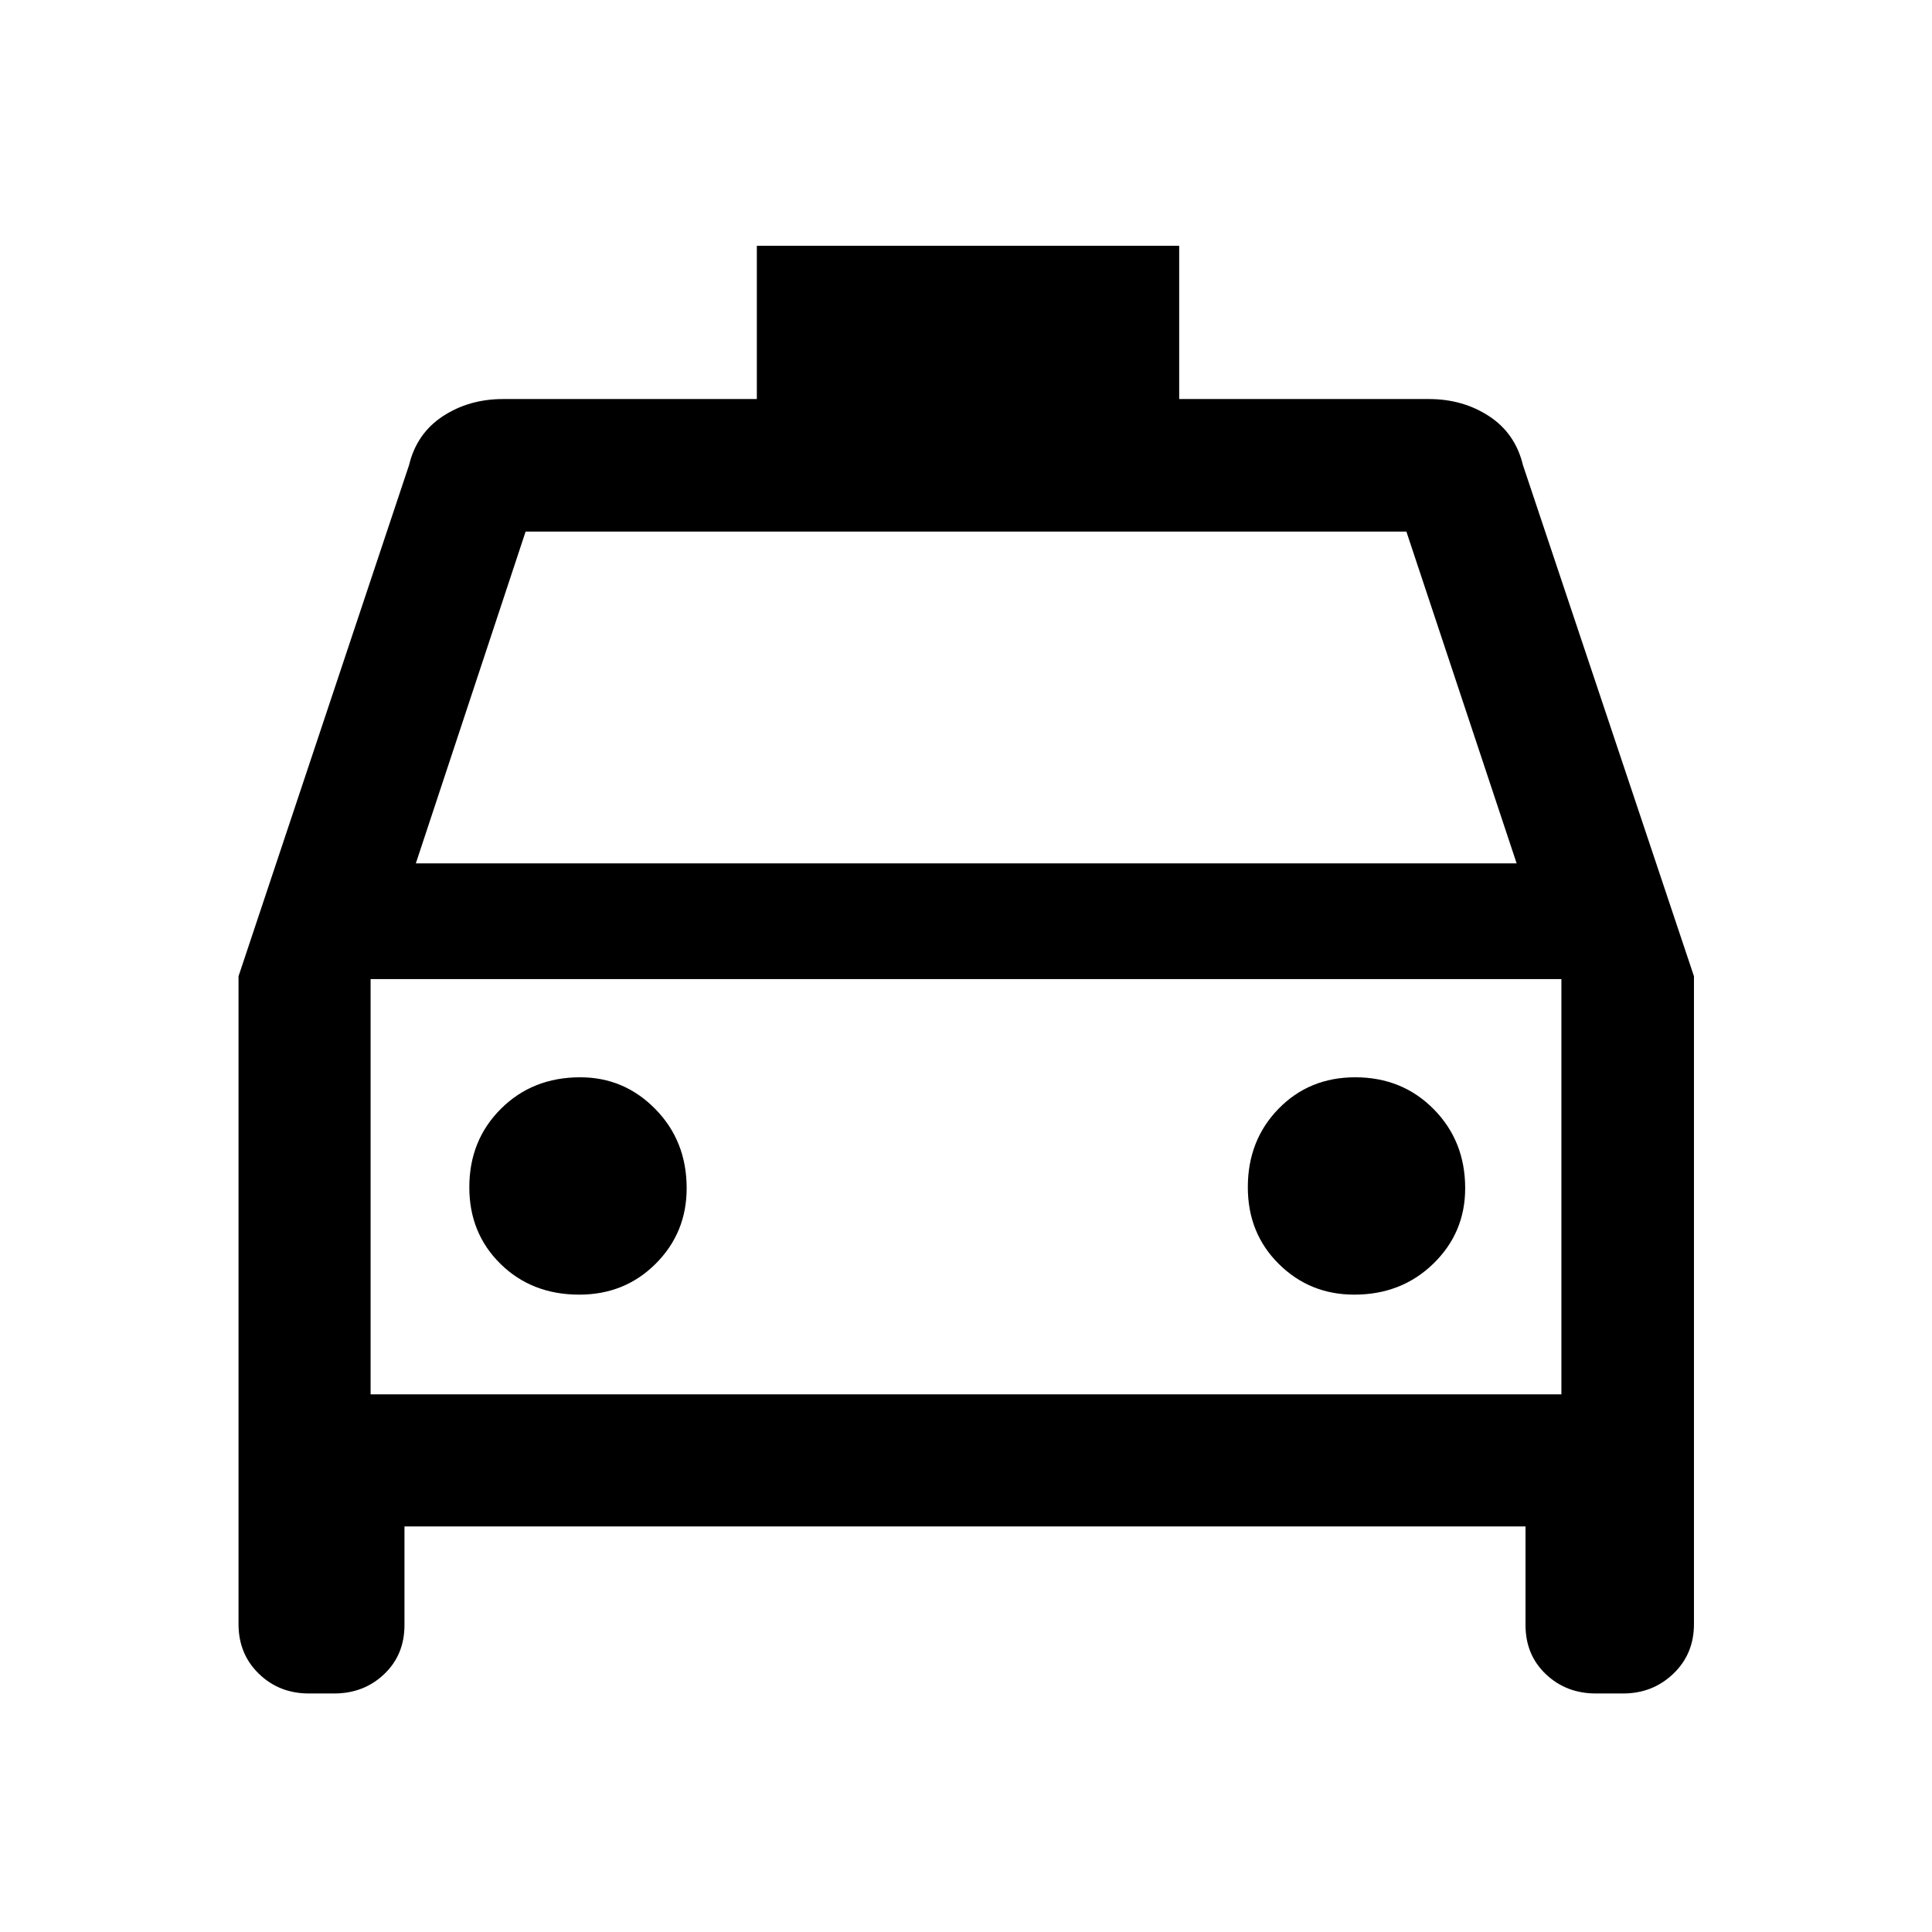 <svg xmlns="http://www.w3.org/2000/svg" height="48" viewBox="0 -960 960 960" width="48"><path d="M200.98-201.52v49q0 14.81-10.1 24.4-10.09 9.6-24.88 9.6h-12.5q-14.79 0-24.88-9.81-10.1-9.8-10.1-24.67v-321.91l84.74-254q3.8-15.75 16.81-24.28 13.02-8.53 29.93-8.53h126.07v-76.13h209.86v76.13H710q16.91 0 29.93 8.53 13.01 8.53 16.81 24.28l84.98 254V-153q0 14.87-10.26 24.67-10.26 9.81-24.96 9.81H793q-14.79 0-24.88-9.6-10.1-9.59-10.1-24.4v-49H200.98ZM206.63-531h546.98l-54.78-164.85H261.17L206.63-531Zm-22.48 57.5v206.35-206.35Zm103.69 156.8q22.62 0 37.99-15.38 15.37-15.38 15.37-37.5 0-23.45-15.51-39.28-15.5-15.84-37.38-15.84-23.69 0-39.4 15.65-15.71 15.65-15.71 39 0 22.85 15.52 38.1 15.53 15.25 39.12 15.25Zm385.09 0q23.45 0 39.28-15.38 15.83-15.38 15.83-37.5 0-23.45-15.64-39.28-15.65-15.84-39-15.84-22.86 0-38.11 15.65t-15.25 39q0 22.85 15.39 38.1 15.38 15.25 37.5 15.25Zm-488.78 49.55h591.7V-473.5h-591.7v206.35Z"/></svg>